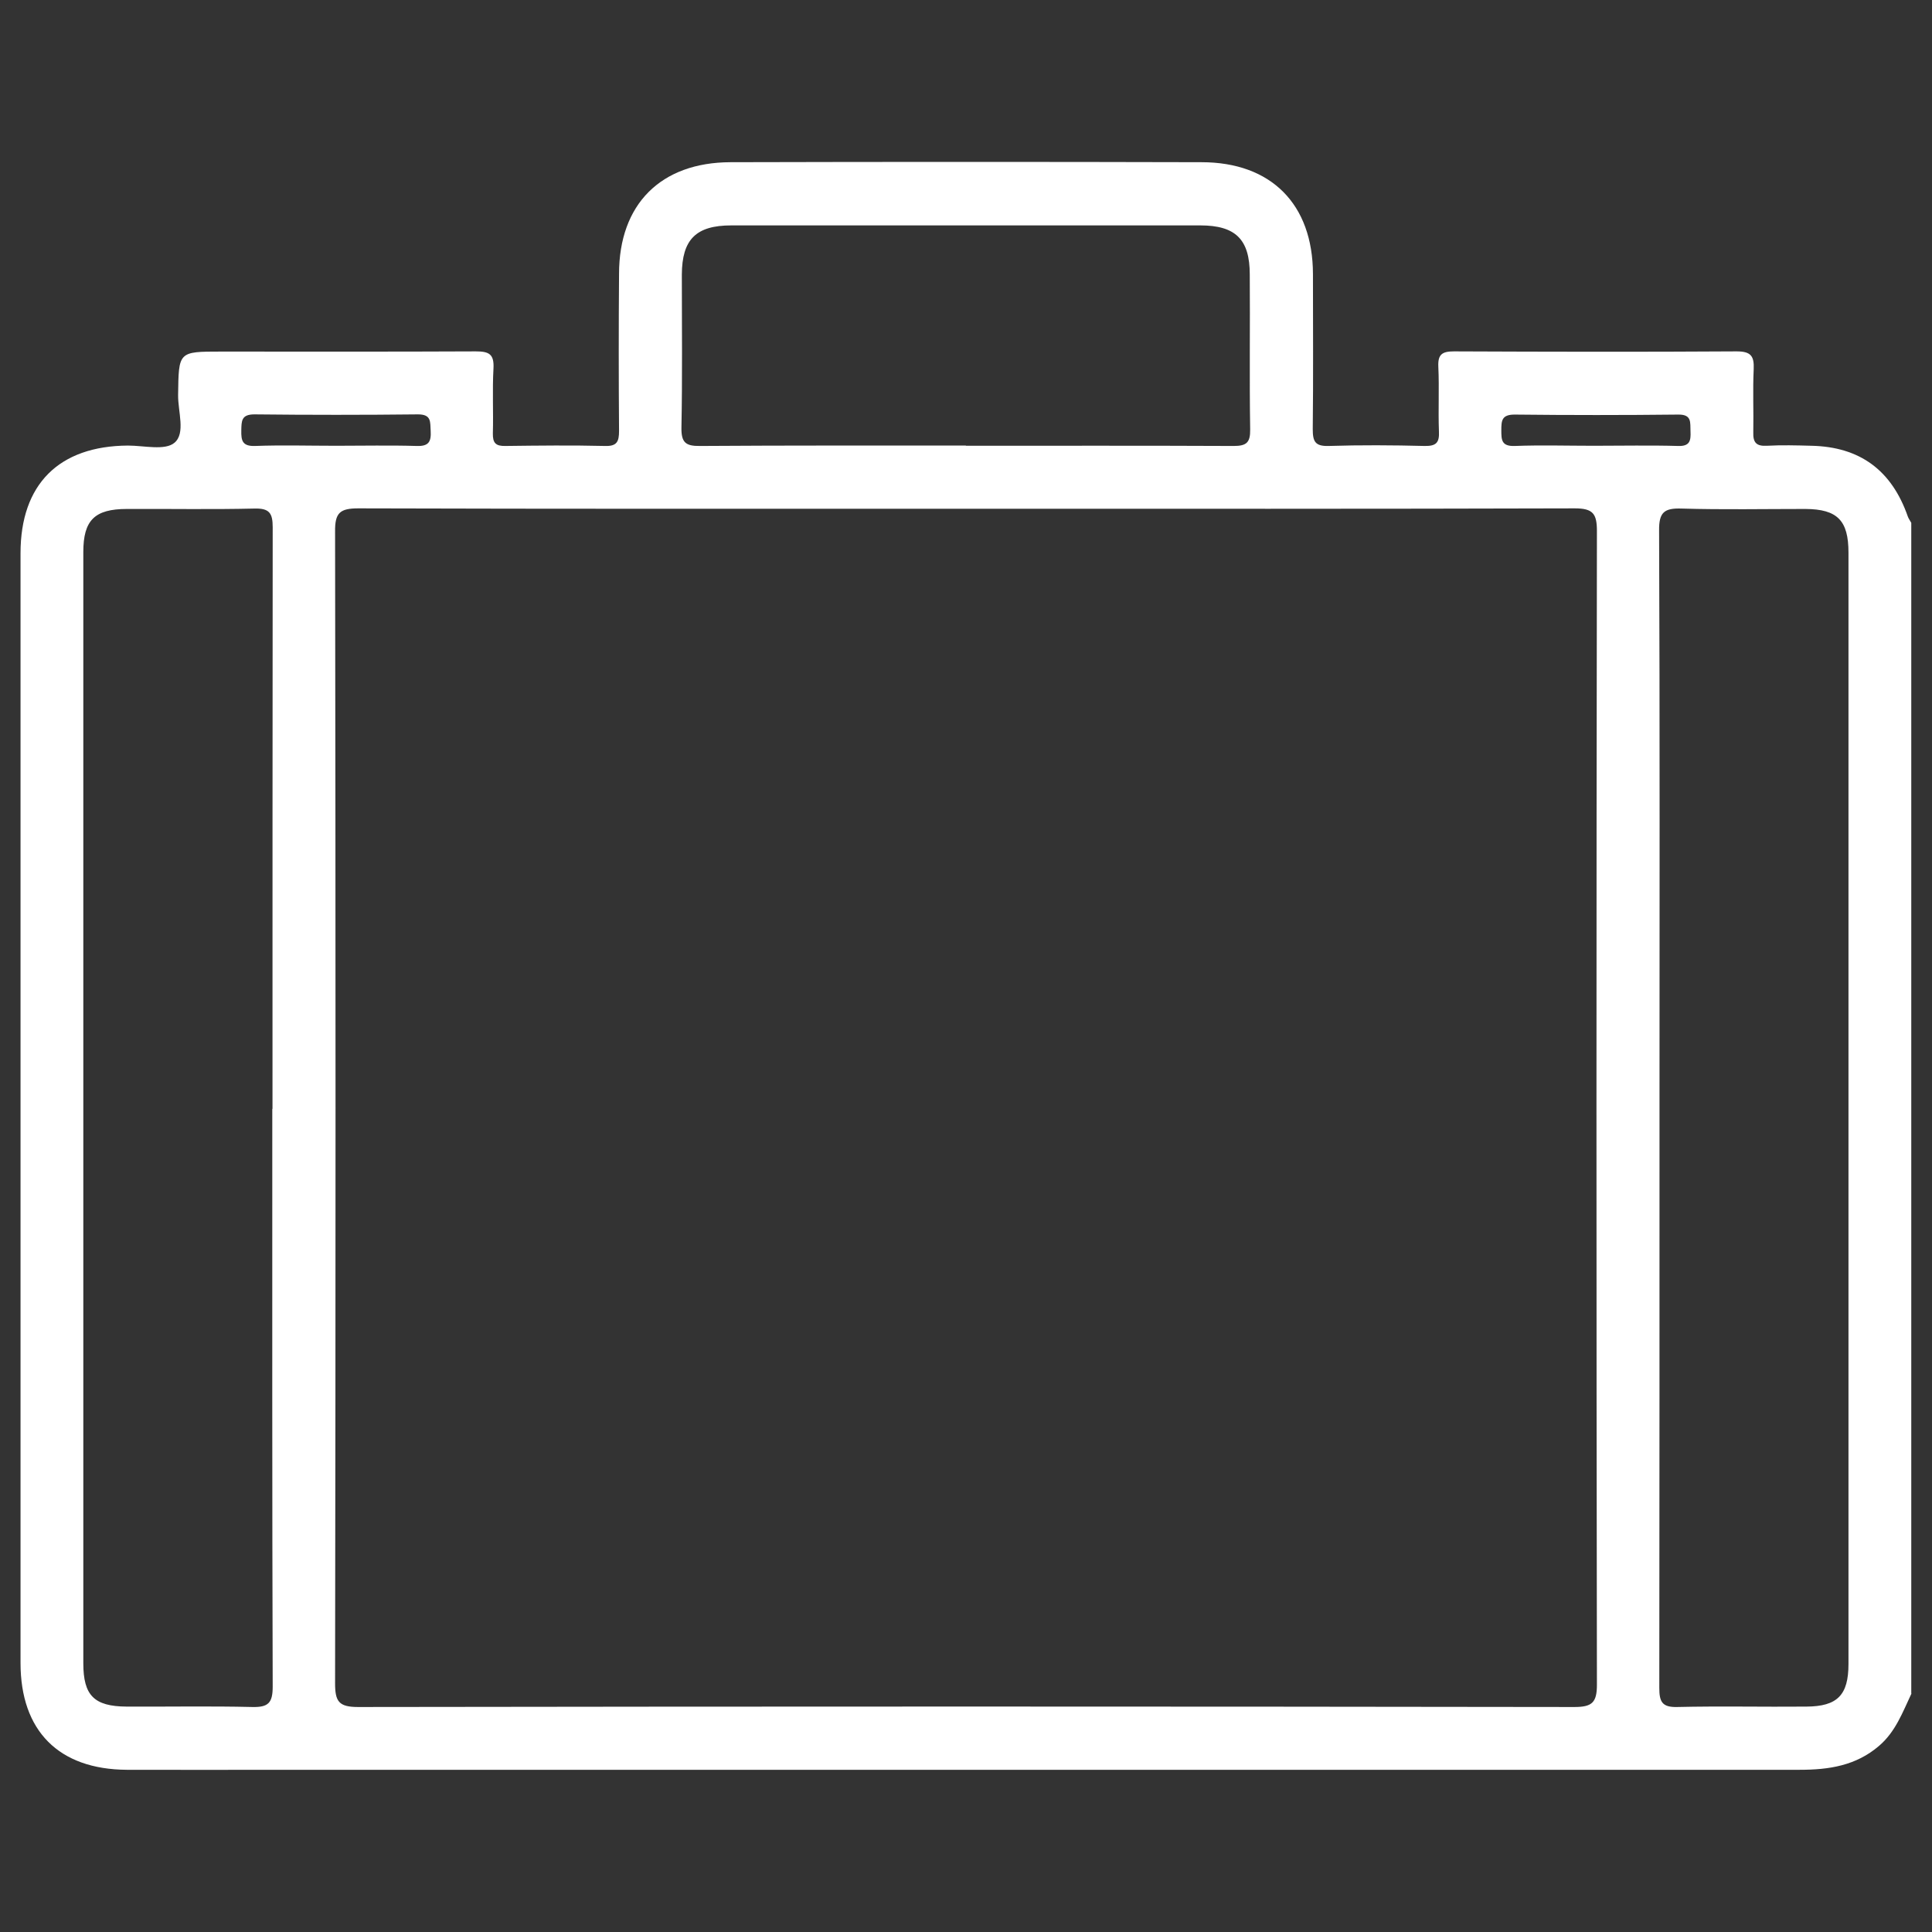 <?xml version="1.0" encoding="UTF-8"?>
<svg id="Capa_1" data-name="Capa 1" xmlns="http://www.w3.org/2000/svg" viewBox="0 0 96 96">
  <rect x="0" y="0" width="96" height="96" fill="#333333" stroke="none"/>
  <defs>
    <style>
      .cls-1 {
        fill: #fff;
      }
    </style>
  </defs>
  <path class="cls-1" d="M94.98,84.15c-.44.93-.79,1.9-1.61,2.6-1.15.99-2.5,1.19-3.94,1.19-25.14,0-50.28,0-75.42,0-2.57,0-5.14.01-7.71,0-3.38-.02-5.28-1.93-5.28-5.31,0-18.38,0-36.76,0-55.14,0-3.43,1.91-5.33,5.34-5.35.79,0,1.84.26,2.31-.14.56-.47.17-1.55.18-2.37.03-2.16,0-2.16,2.13-2.16,4.22,0,8.44.01,12.66-.01.67,0,.92.14.88.86-.06,1.07,0,2.14-.03,3.21-.01.48.14.64.62.63,1.65-.02,3.3-.04,4.95,0,.6.02.7-.22.7-.75-.02-2.6-.02-5.2,0-7.8,0-3.46,2.07-5.54,5.54-5.55,7.8-.02,15.6-.02,23.4,0,3.47,0,5.53,2.09,5.54,5.55,0,2.57.02,5.14-.01,7.71,0,.61.11.86.79.84,1.59-.05,3.18-.04,4.77,0,.57.01.74-.16.71-.73-.04-1.07.02-2.14-.03-3.21-.03-.62.2-.76.78-.76,4.68.02,9.36.03,14.04,0,.71,0,.88.23.85.89-.05,1.04,0,2.08-.02,3.12-.02.52.15.71.68.68.73-.04,1.47-.02,2.2,0,2.42.05,4,1.22,4.8,3.52.04.11.12.21.17.31v58.17ZM47.99,25.28c-10.06,0-20.12.01-30.18-.02-.92,0-1.17.22-1.16,1.15.03,19.08.03,38.16,0,57.23,0,.9.18,1.18,1.14,1.18,20.15-.03,40.3-.03,60.44,0,.88,0,1.12-.22,1.12-1.11-.03-19.11-.03-38.22,0-57.32,0-.86-.19-1.13-1.1-1.13-10.09.03-20.18.02-30.27.02ZM13.54,55.1c0-9.63,0-19.26.01-28.9,0-.7-.16-.95-.91-.93-2.11.05-4.22.01-6.33.02-1.61,0-2.17.56-2.17,2.14,0,18.41,0,36.82,0,55.22,0,1.6.54,2.14,2.15,2.15,2.08.01,4.16-.03,6.24.02.8.02,1.02-.2,1.02-1.01-.03-9.57-.02-19.14-.02-28.71ZM82.46,55.07c0,9.6,0,19.2-.01,28.8,0,.68.13.97.89.95,2.14-.05,4.28,0,6.42-.02,1.54-.01,2.09-.57,2.09-2.12,0-18.41,0-36.82,0-55.22,0-1.6-.55-2.16-2.14-2.17-2.05,0-4.1.04-6.15-.02-.87-.03-1.13.19-1.12,1.09.04,9.57.02,19.14.02,28.71ZM48,22.15c4.43,0,8.87-.01,13.3.01.64,0,.83-.17.82-.82-.04-2.57,0-5.14-.02-7.7,0-1.74-.7-2.44-2.46-2.44-7.77,0-15.53,0-23.3,0-1.76,0-2.45.7-2.46,2.44,0,2.54.03,5.08-.02,7.61-.01.73.2.92.92.91,4.4-.03,8.81-.02,13.21-.02ZM16.69,22.15c1.34,0,2.68-.03,4.02.01.6.02.72-.22.69-.75-.03-.44.05-.82-.63-.82-2.71.03-5.42.03-8.13,0-.65,0-.64.33-.65.8-.01.5.05.79.68.77,1.34-.05,2.68-.01,4.02-.01ZM79.19,22.15c1.4,0,2.8-.03,4.2.01.59.02.63-.28.61-.73-.02-.43.08-.84-.61-.83-2.71.03-5.42.03-8.13,0-.64,0-.66.3-.66.78,0,.48.01.8.66.78,1.31-.05,2.62-.01,3.93-.01Z"/>
</svg>